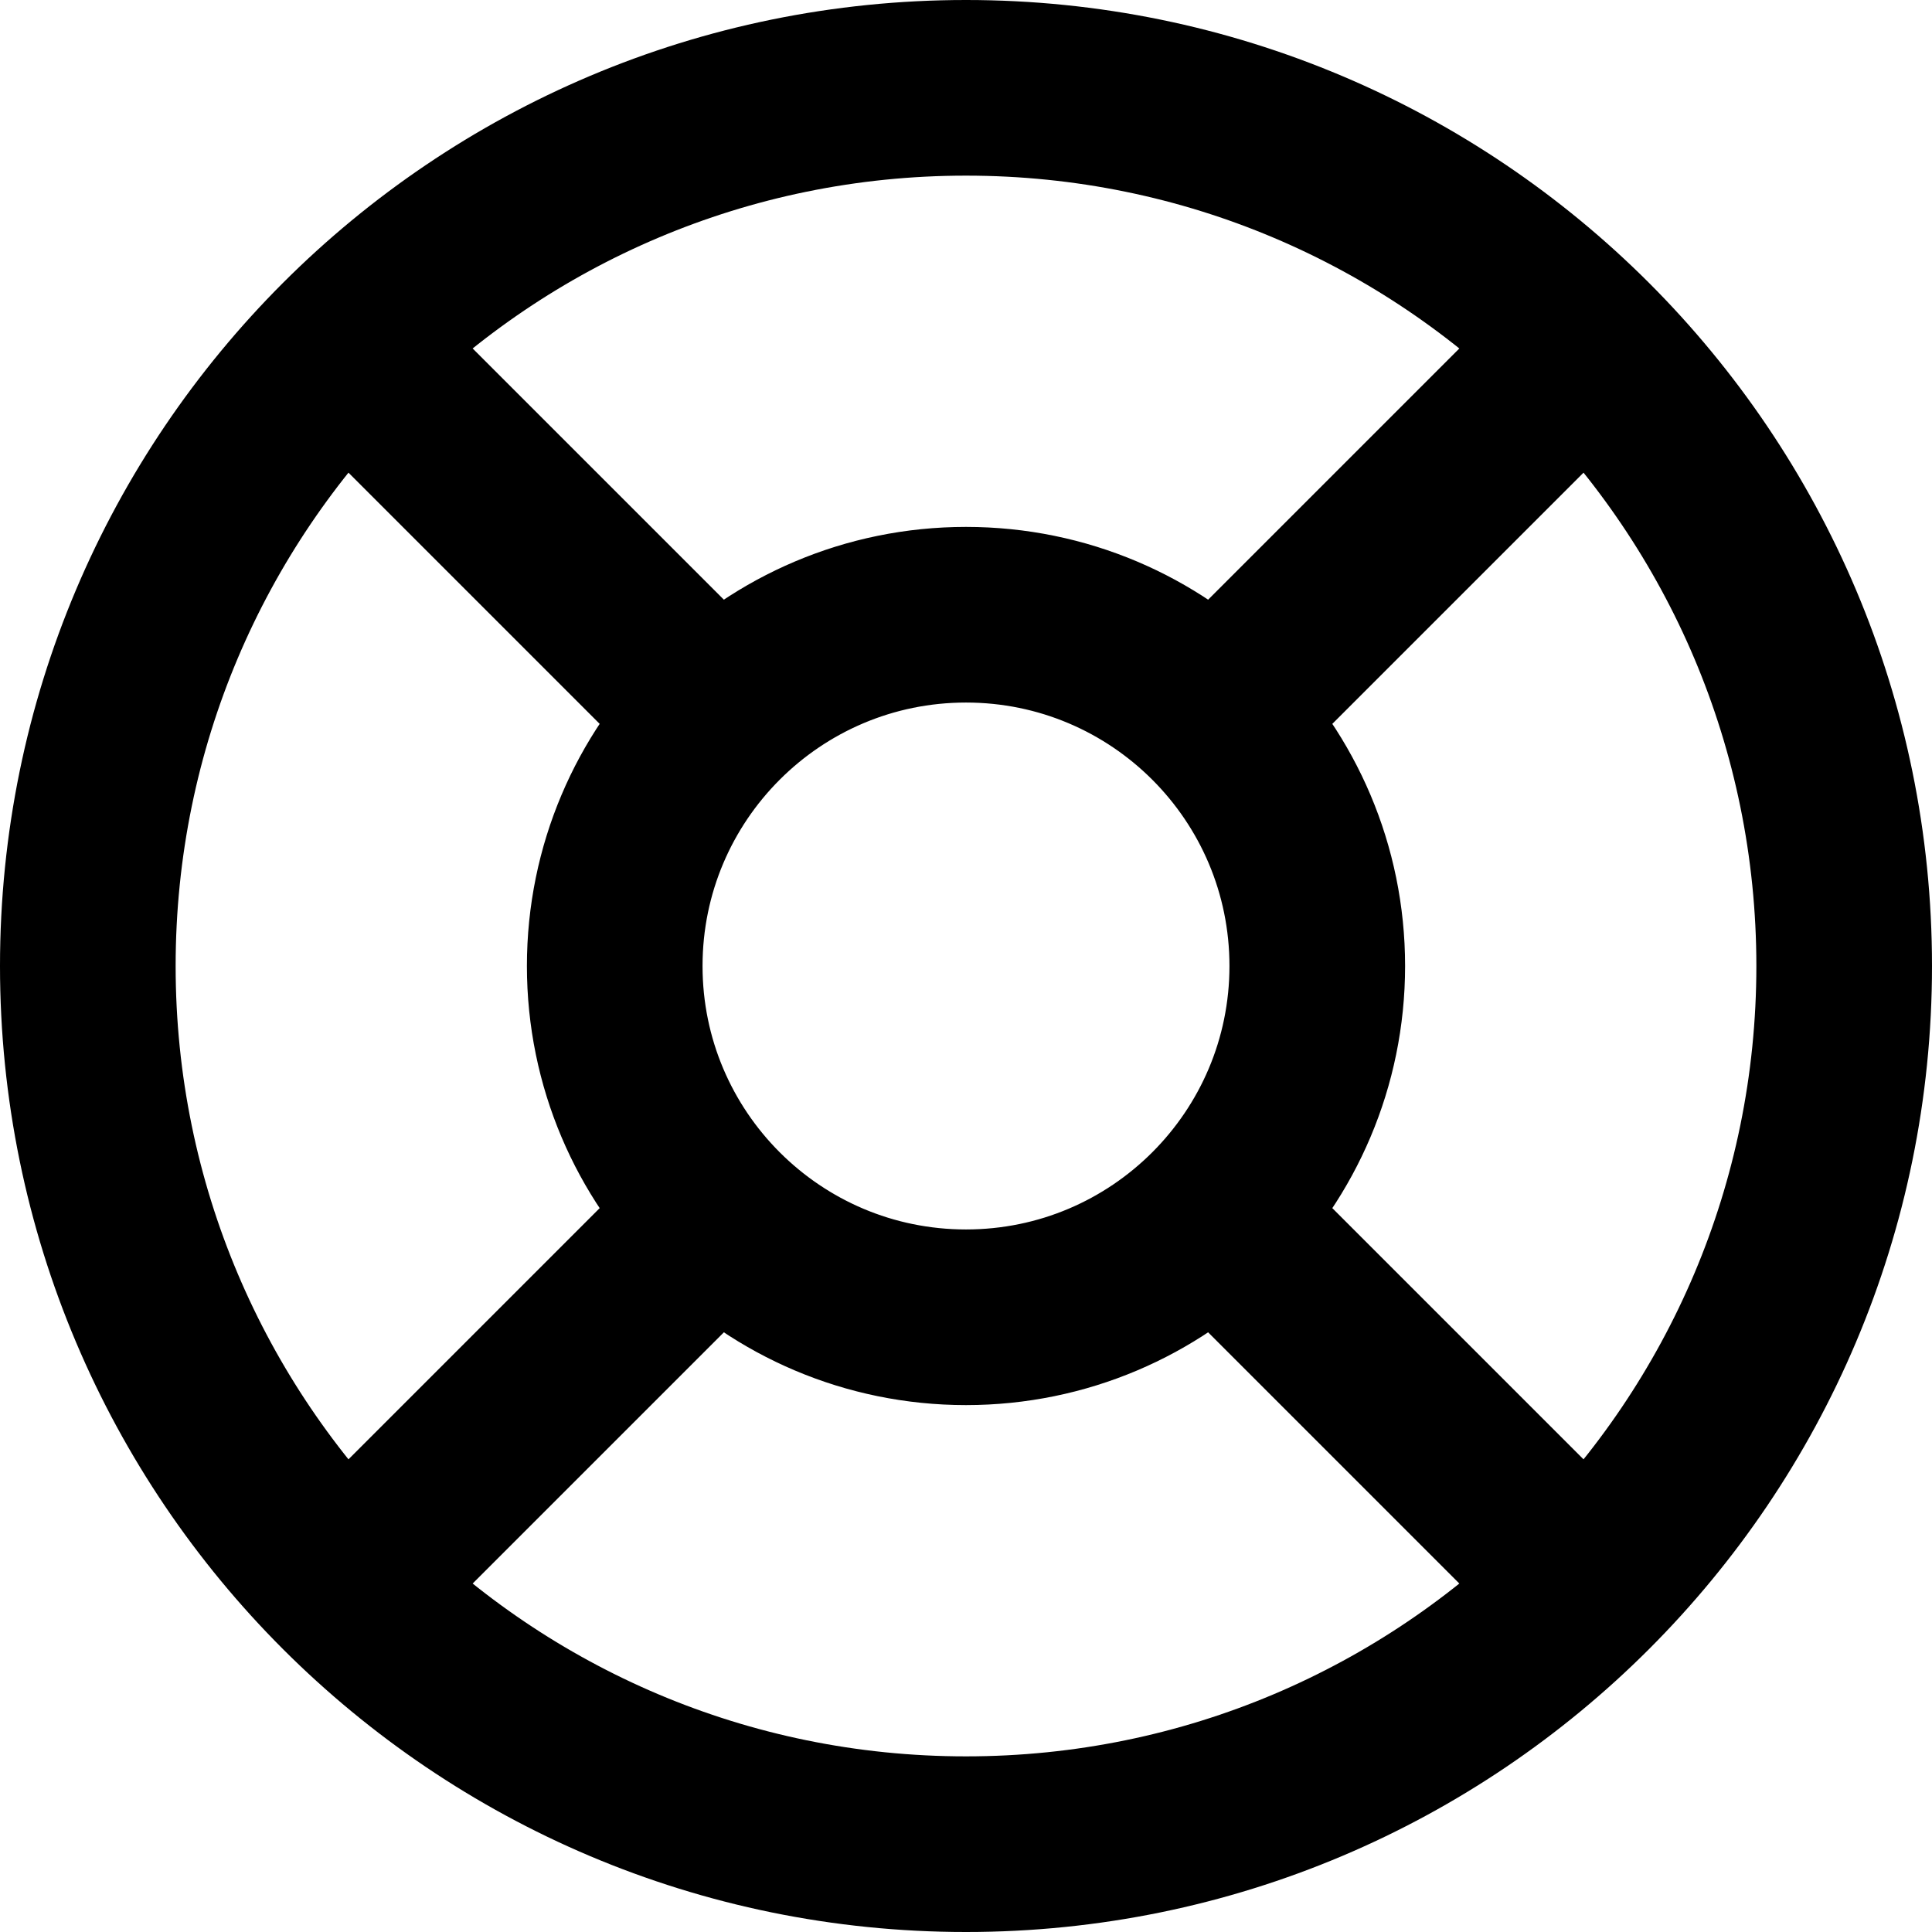<svg width="20" height="20" viewBox="0 0 22 22" fill="none" xmlns="http://www.w3.org/2000/svg">
<path d="M3.93 3.93L8.17 8.17M13.83 13.83L18.07 18.07M18.07 3.93L13.83 8.17L17.36 4.64M3.93 18.07L8.17 13.83M21 11C21 16.523 16.523 21 11 21C5.477 21 1 16.523 1 11C1 5.477 5.477 1 11 1C16.523 1 21 5.477 21 11ZM15 11C15 13.209 13.209 15 11 15C8.791 15 7 13.209 7 11C7 8.791 8.791 7 11 7C13.209 7 15 8.791 15 11Z" stroke="currentColor" stroke-width="2" stroke-linecap="round" stroke-linejoin="round"/>
</svg>

